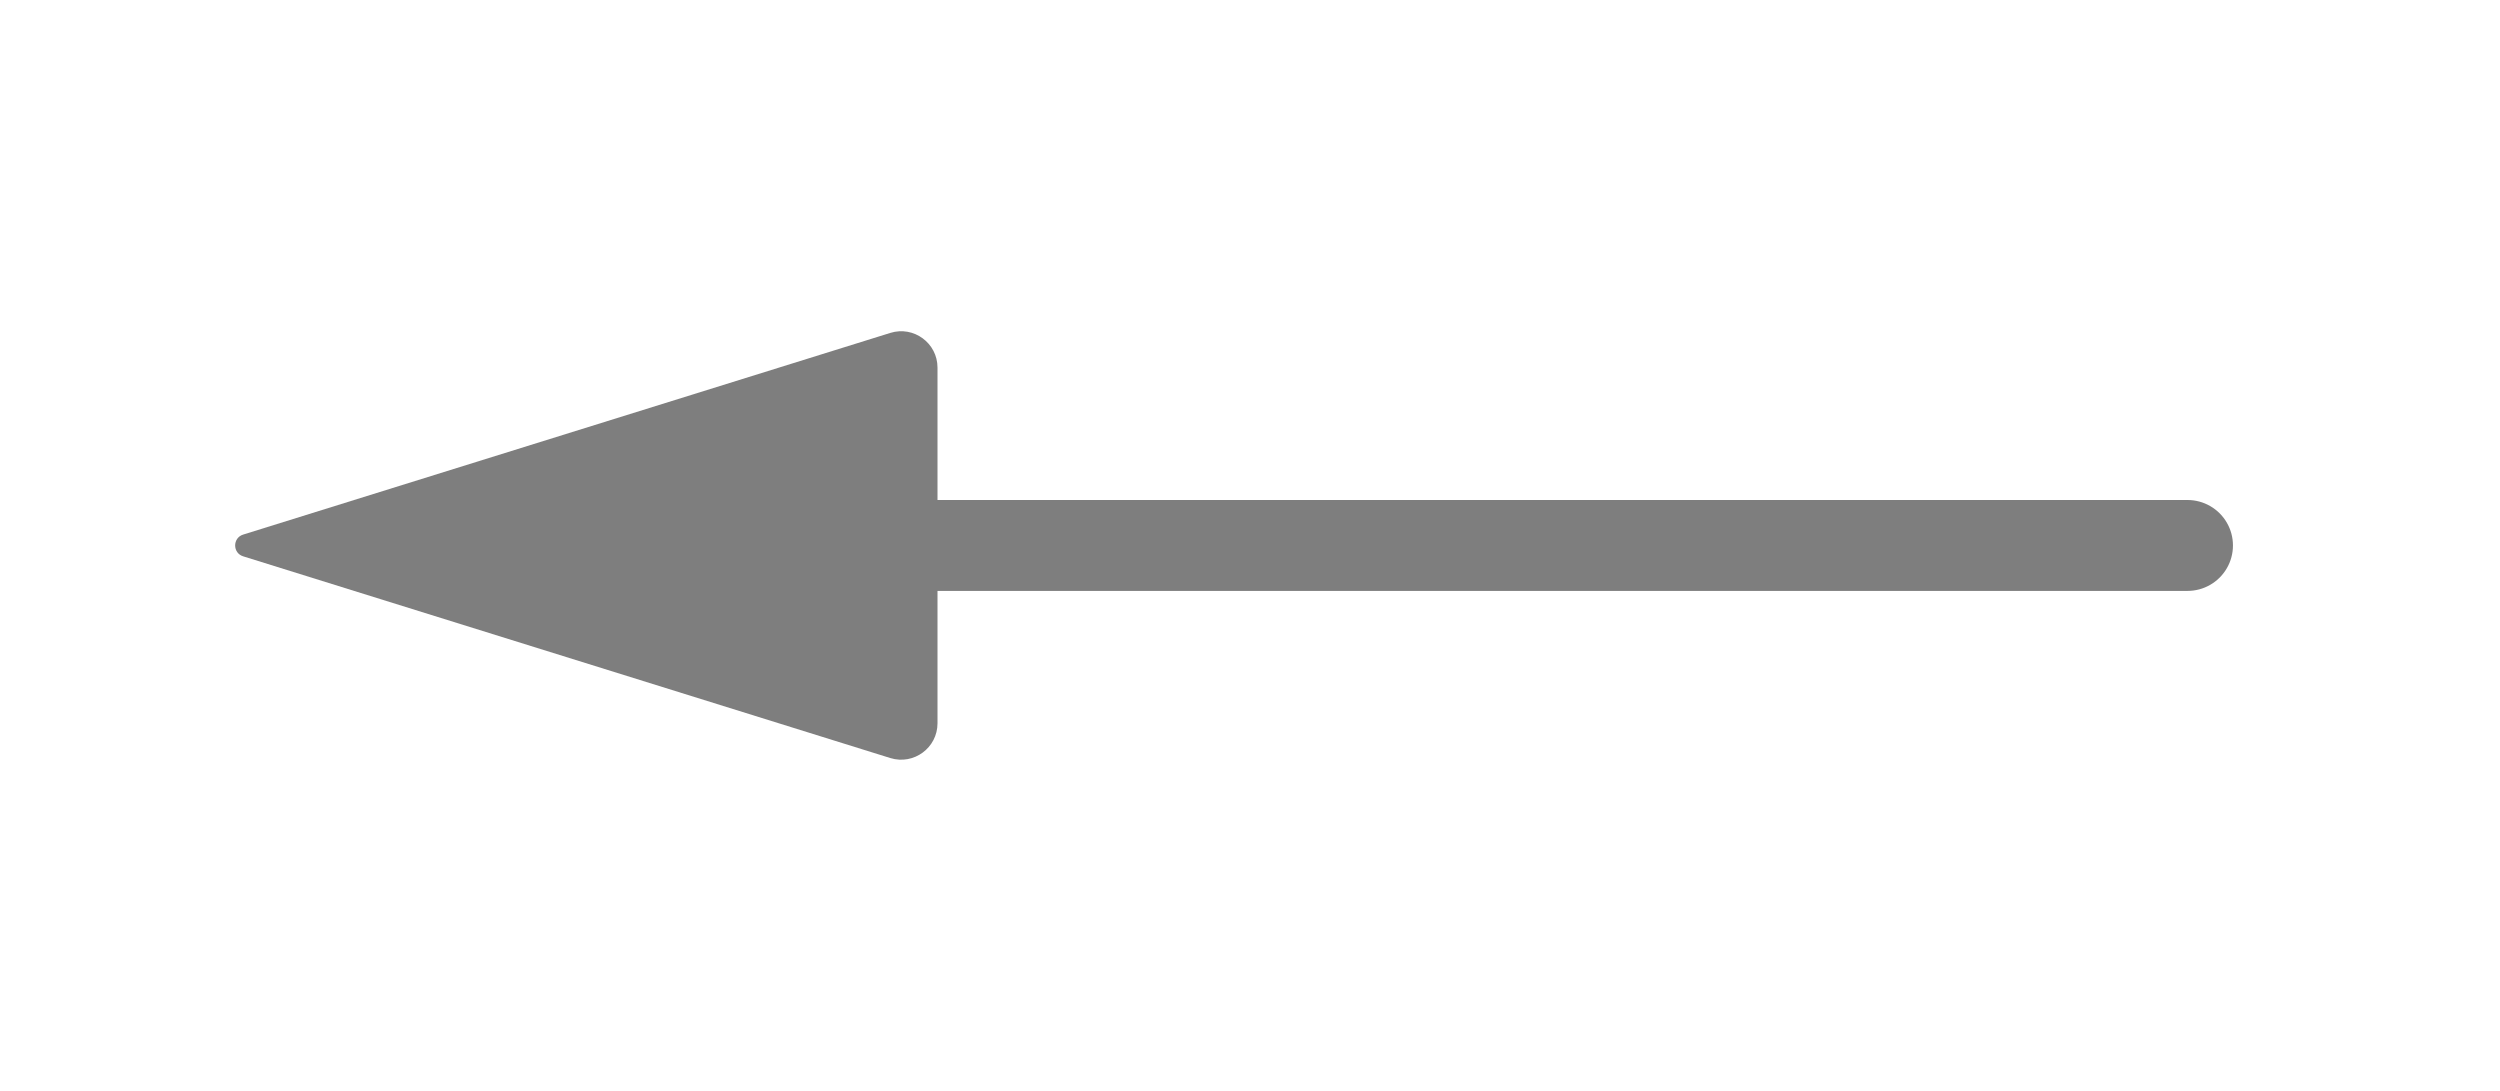 <svg width="55" height="24" viewBox="0 0 55 24" fill="none" xmlns="http://www.w3.org/2000/svg">
<path d="M16.042 12H48.125" stroke="#7E7E7E" stroke-width="2" stroke-linecap="round" stroke-linejoin="round"/>
<path d="M5.349 11.761L19.587 7.324C20.102 7.163 20.625 7.548 20.625 8.087V15.913C20.625 16.452 20.102 16.837 19.587 16.677L5.349 12.239C5.115 12.166 5.115 11.834 5.349 11.761Z" fill="#7E7E7E"/>
</svg>
